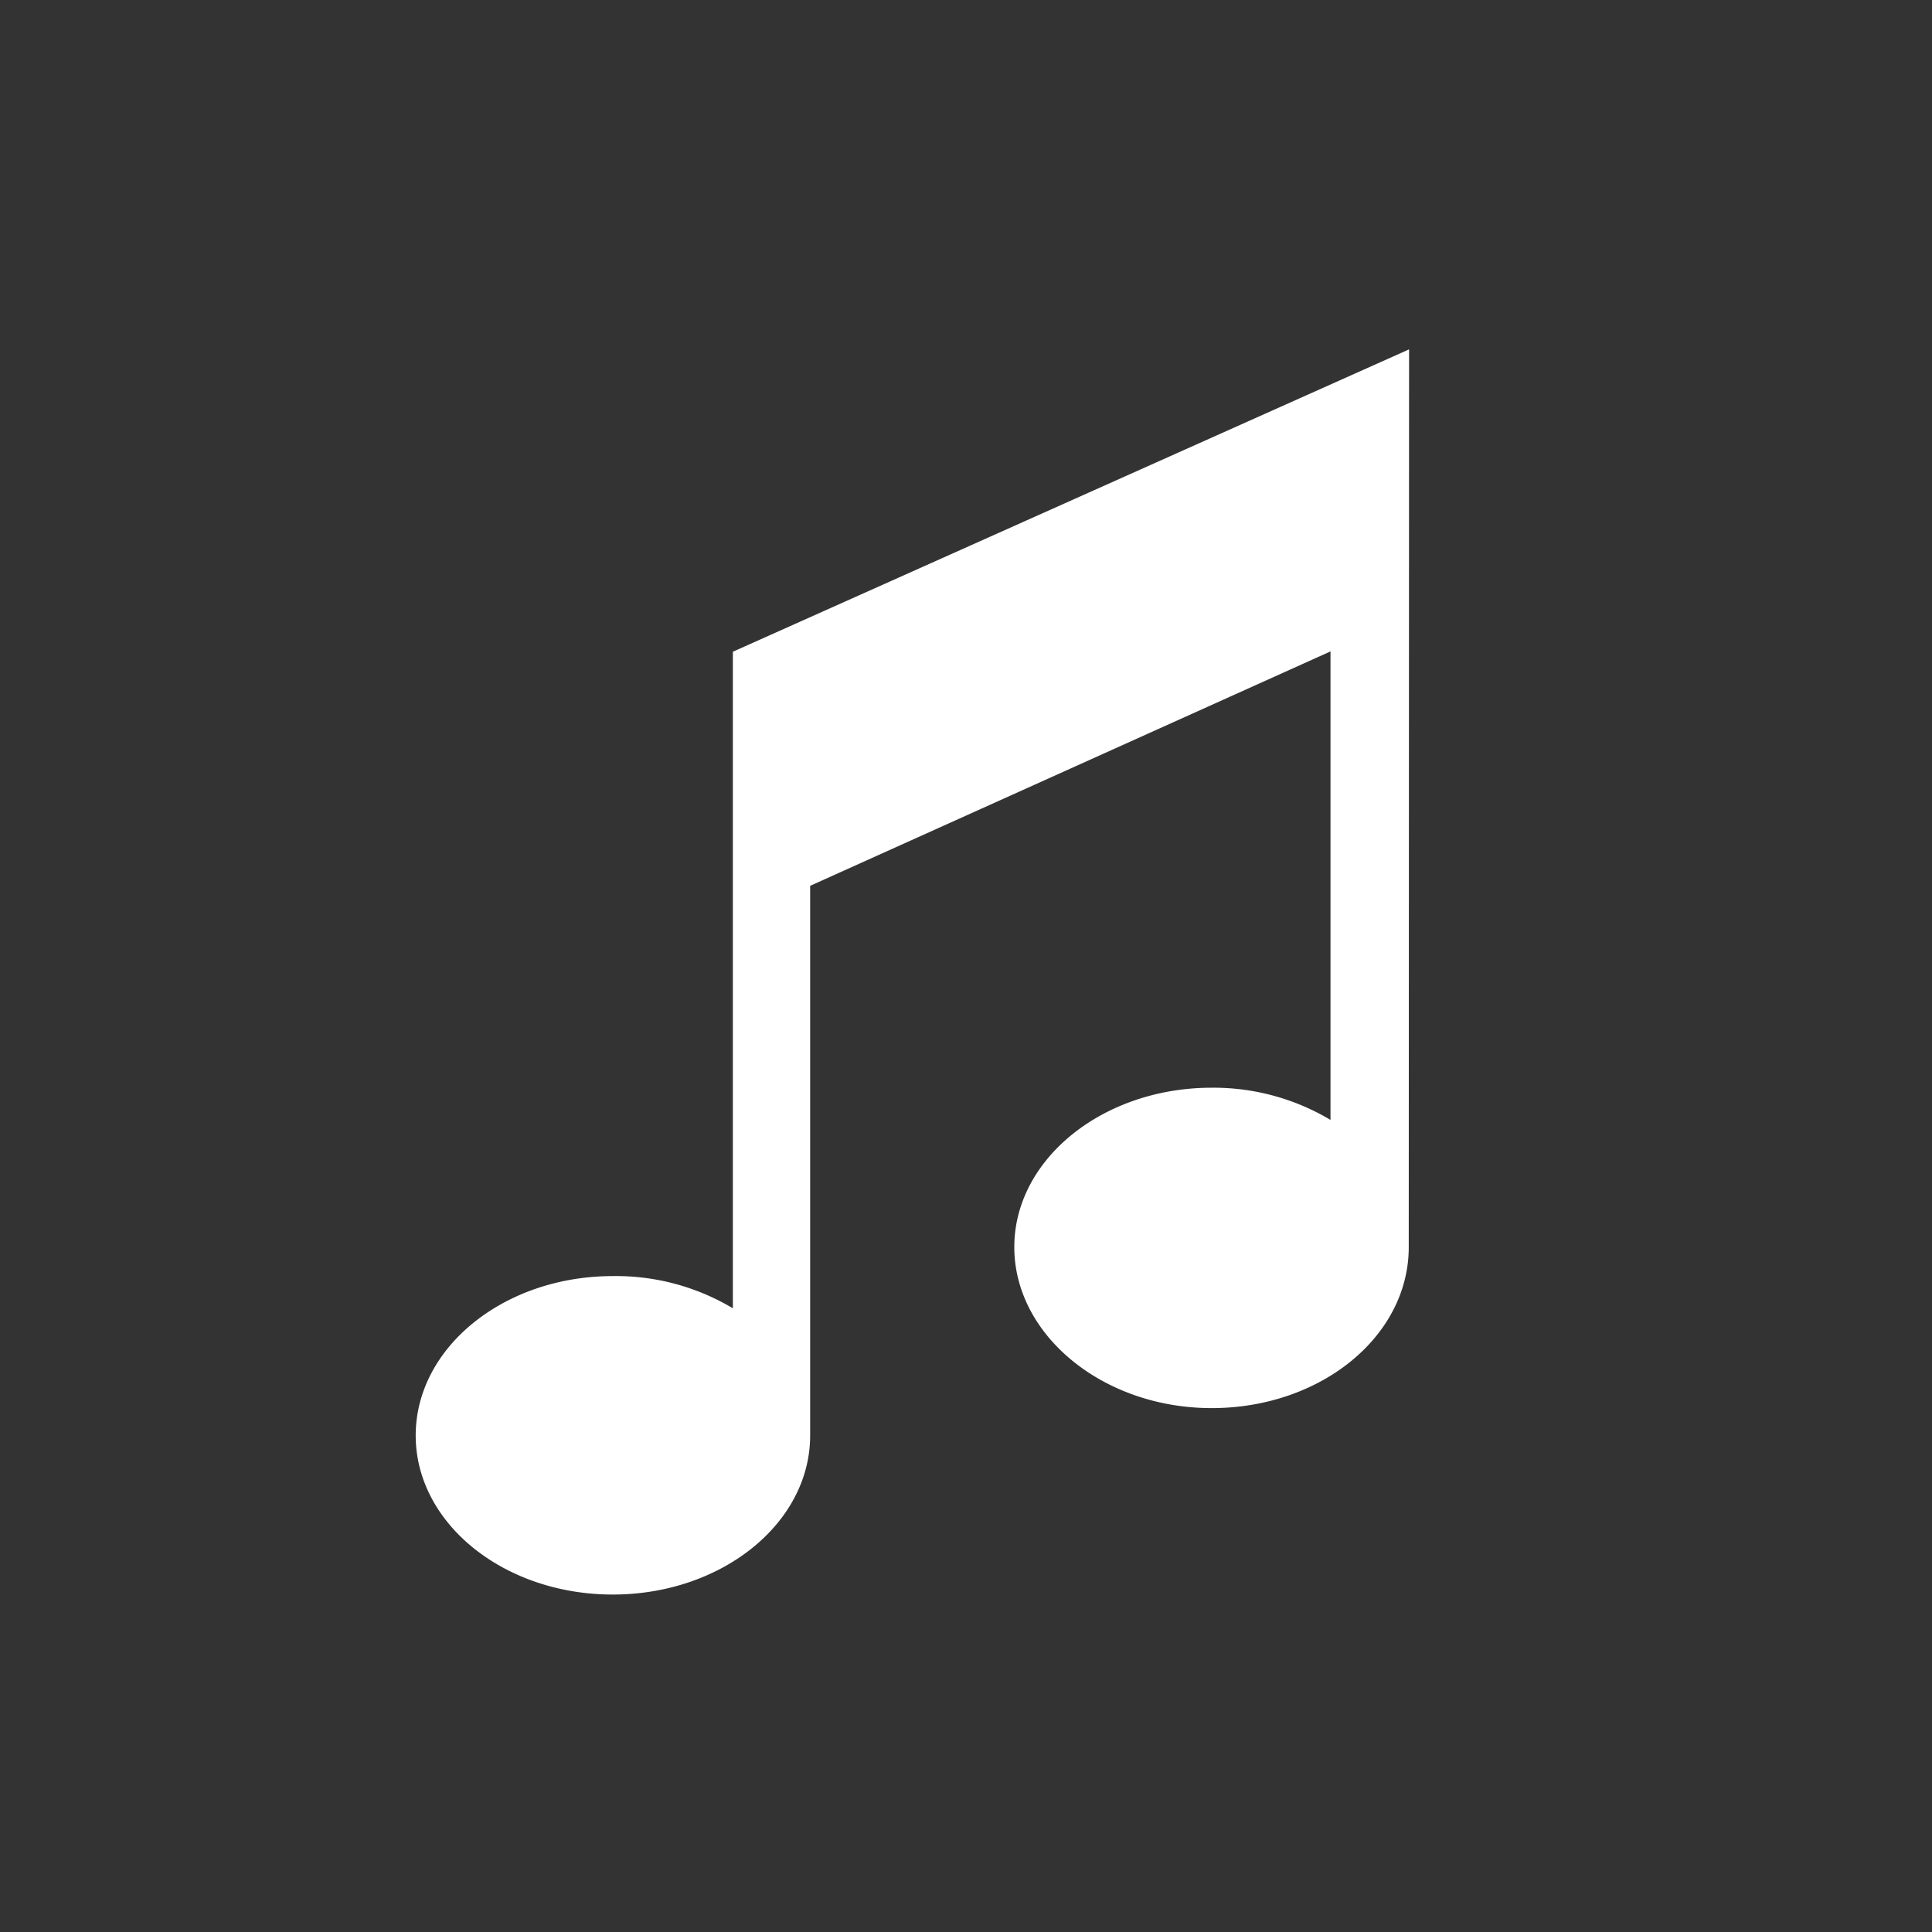 <svg data-name="Ebene 1" xmlns="http://www.w3.org/2000/svg" viewBox="0 0 60 60" class="icon"><rect x="0" y="0" width="60" height="60" fill="#333333" stroke="none"/><path d="M43.76 10.85l-21 9.39v20.39a7.08 7.08 0 0 0-3.73-1c-3.38 0-6.12 2.22-6.12 4.95s2.74 4.94 6.12 4.94 6.13-2.21 6.13-4.94V27.51l16.16-7.28v14.55a7.09 7.09 0 0 0-3.69-1c-3.38 0-6.13 2.22-6.13 4.95s2.75 5 6.13 5 6.12-2.22 6.12-5v-.27z" fill="#fff"/></svg>